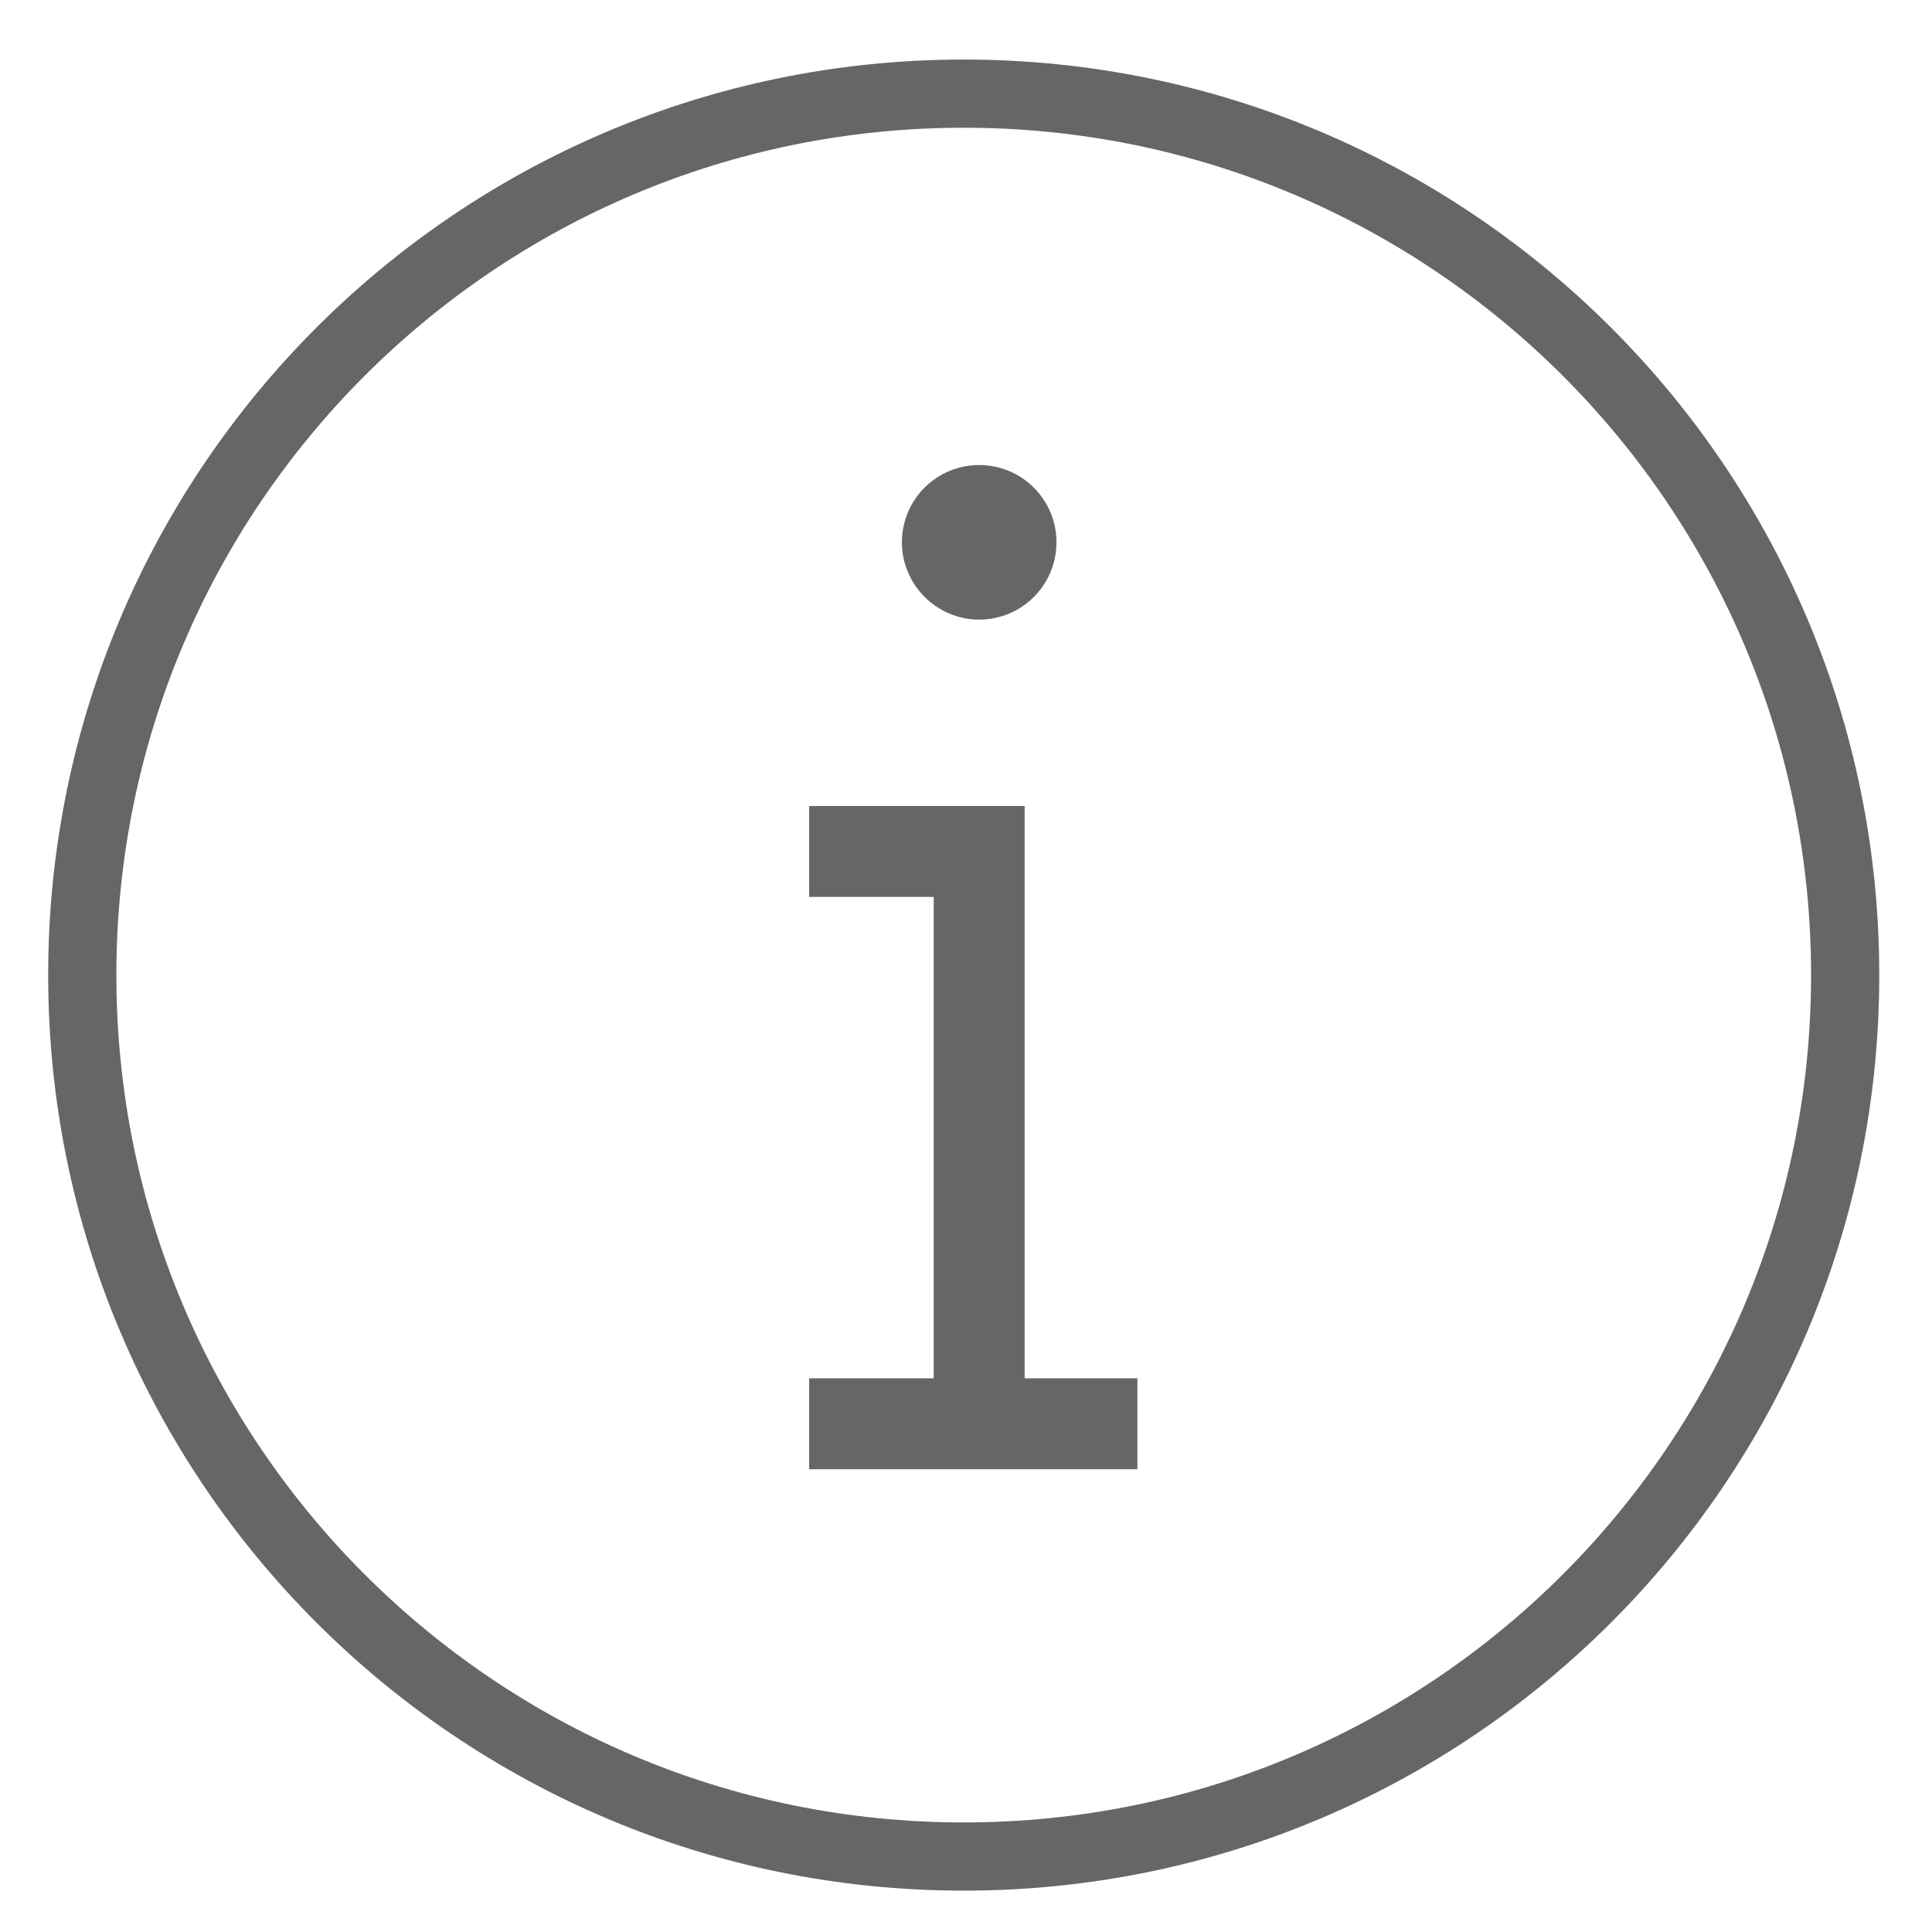 <?xml version="1.0" encoding="utf-8"?>
<!-- Generator: Adobe Illustrator 21.1.0, SVG Export Plug-In . SVG Version: 6.00 Build 0)  -->
<svg version="1.0" id="Capa_1" xmlns="http://www.w3.org/2000/svg" xmlns:xlink="http://www.w3.org/1999/xlink" x="0px" y="0px"
	 viewBox="0 0 425 425" style="enable-background:new 0 0 425 425;" xml:space="preserve">
<style type="text/css">
	.st0{clip-path:url(#SVGID_2_);fill:none;stroke:#666;stroke-width:15;}
	.st1{fill:none;stroke:#666;stroke-width:20.002;}
	.st2{fill:#666;}
</style>
<g>
	<g>
		<defs>
			<rect id="SVGID_1_" x="-0.5" y="2" width="425" height="425"/>
		</defs>
		<clipPath id="SVGID_2_">
			<use xlink:href="#SVGID_1_"  style="overflow:visible;"/>
		</clipPath>
		<path class="st0" d="M212,408.4c107.1,0,193.9-86.8,193.9-193.9S319.1,20.6,212,20.6c-107.1,0-193.9,86.8-193.9,193.9
			S104.9,408.4,212,408.4L212,408.4z"/>
	</g>
	<path class="st1" d="M178,187.3h37.4v125.9 M178,313.2h72.2"/>
	<path class="st2" d="M215.4,136.3c9.4,0,17-7.6,17-17c0-9.4-7.6-17-17-17c-9.4,0-17,7.6-17,17C198.4,128.6,206,136.3,215.4,136.3
		L215.4,136.3z"/>
</g>
</svg>
